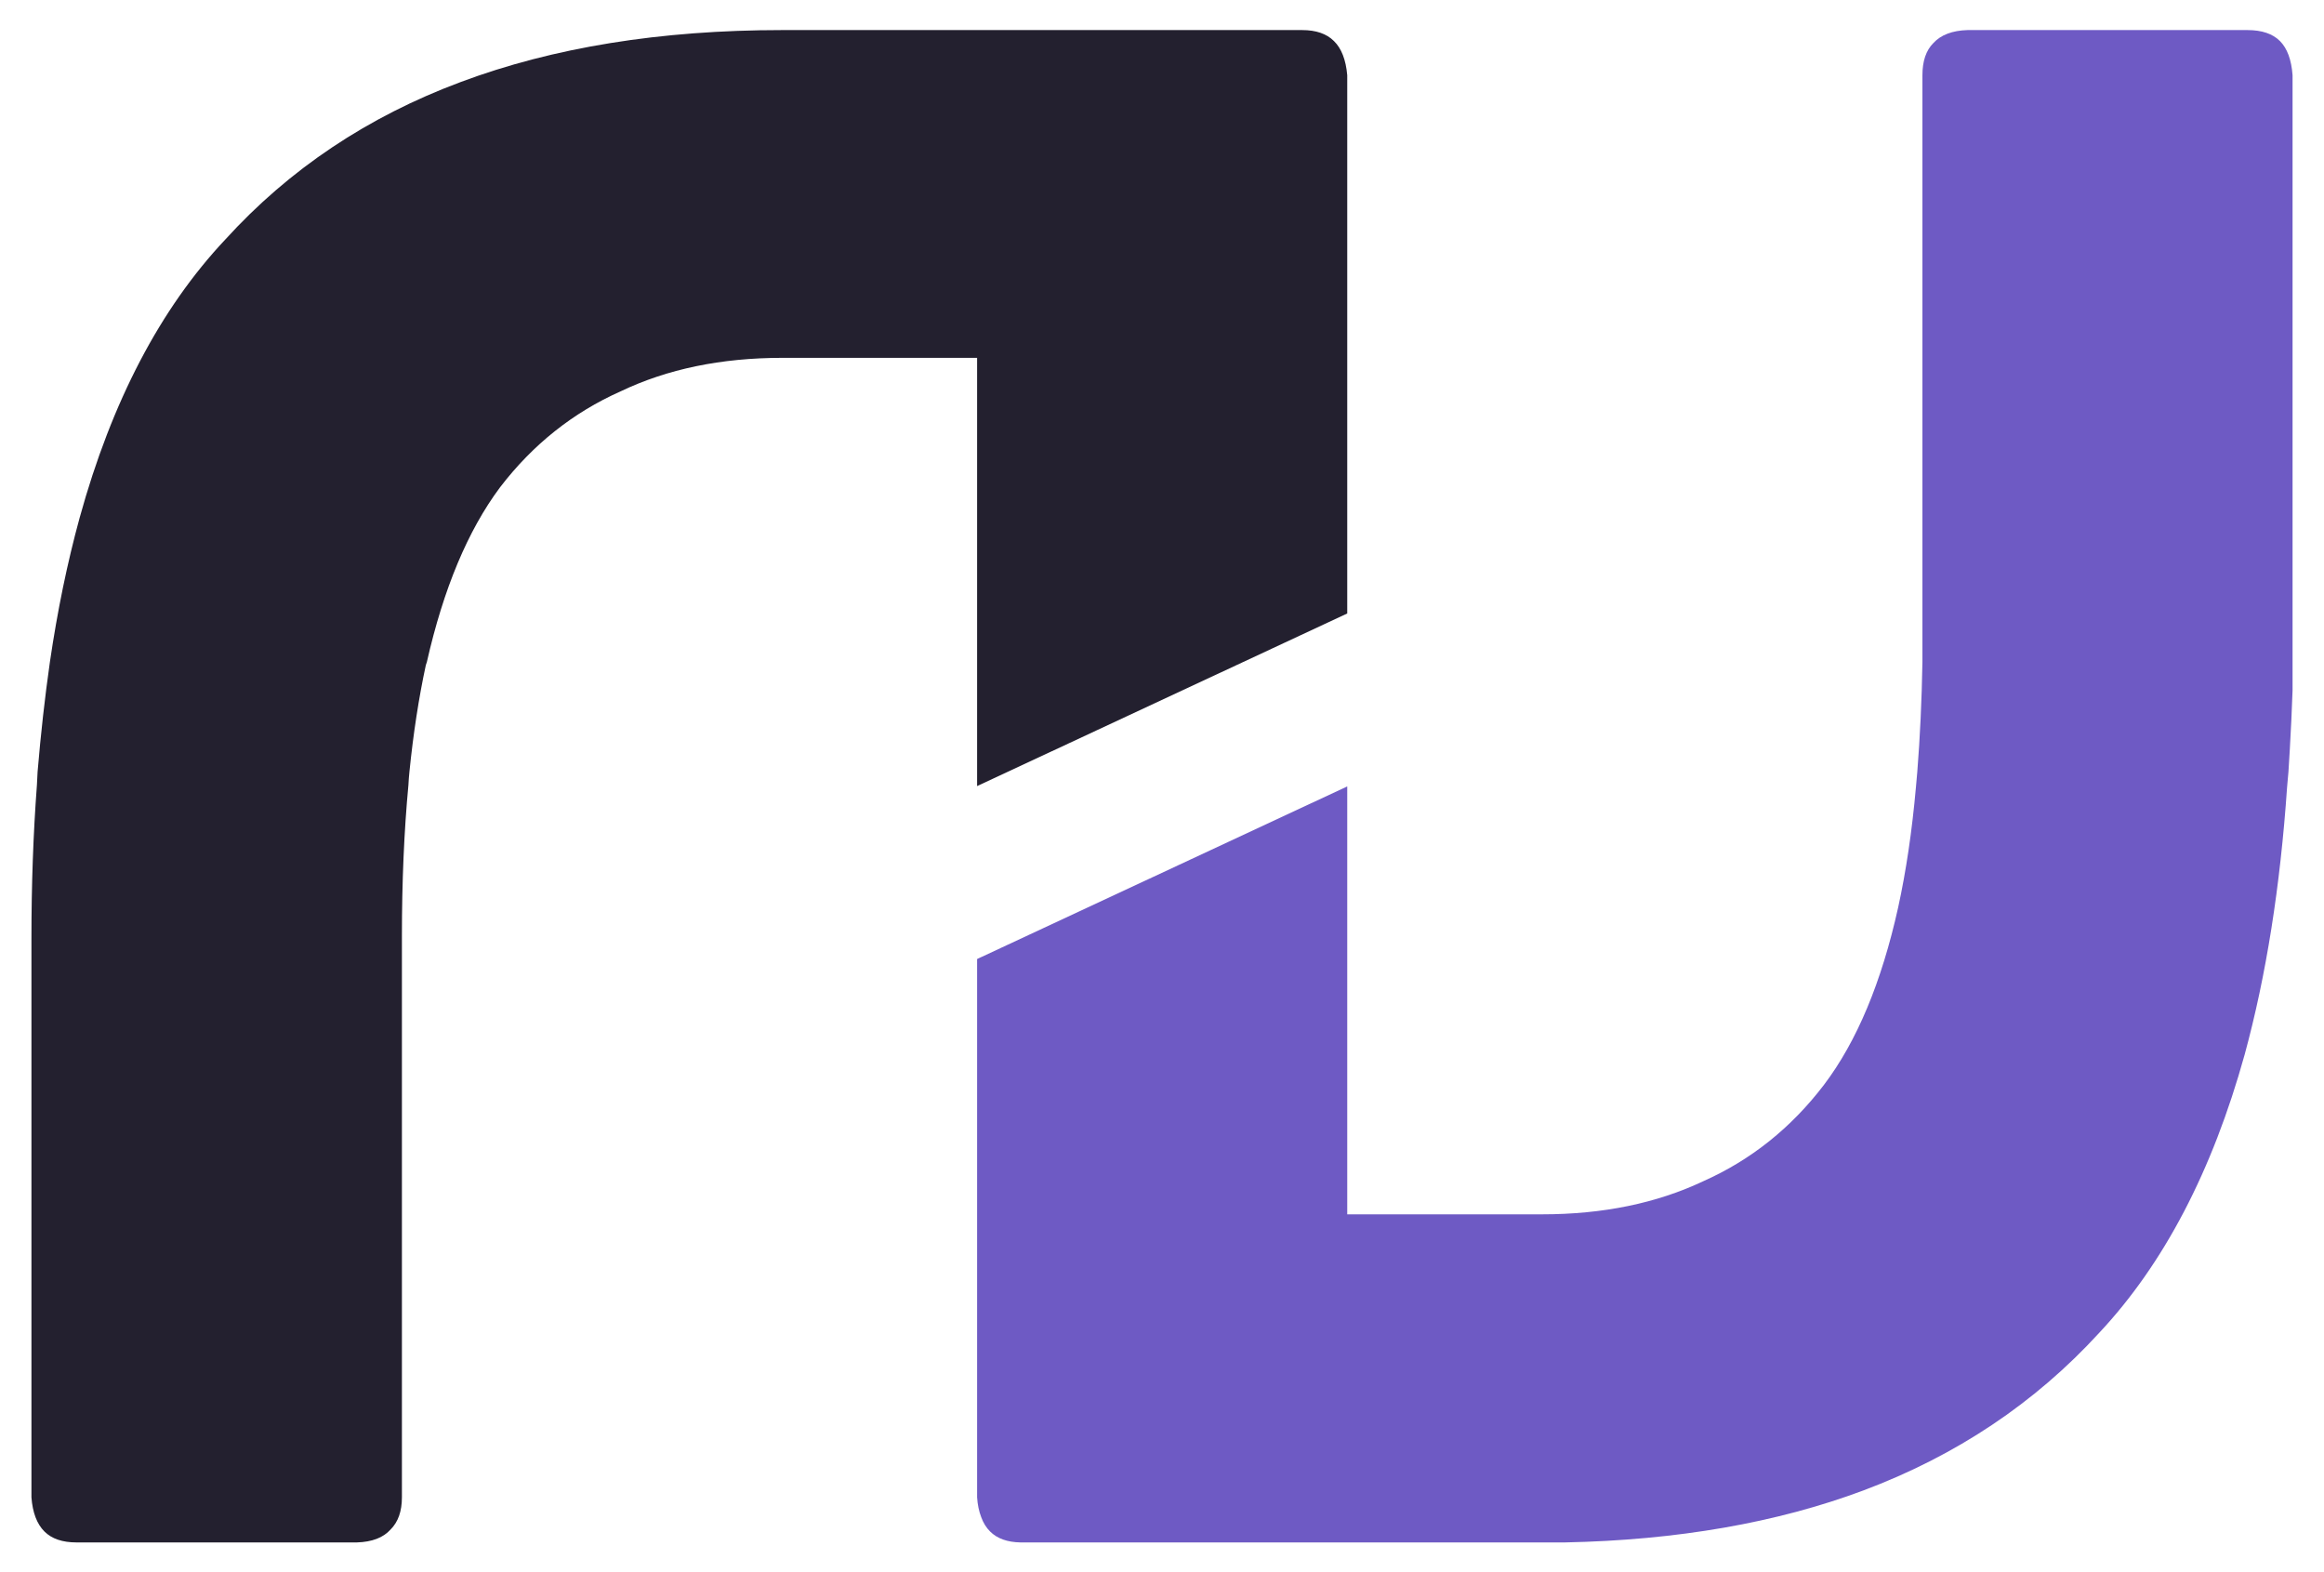 
<svg xmlns="http://www.w3.org/2000/svg" version="1.1" xmlns:xlink="http://www.w3.org/1999/xlink" preserveAspectRatio="none" x="0px" y="0px" width="340px" height="230px" viewBox="0 0 340 230">
<defs>
<g id="Layer0_0_FILL">
<path fill="#23202F" stroke="none" d="
M 195.15 6
Q 193.55 4.4 190.5 4.4
L 114.45 4.4
Q 87.7 4.4 67.4 12 47 19.6 32.95 35.05 18.7 50.2 11.65 75.75 8.95 85.6 7.3 96.85 6.2 104.55 5.5 112.9 5.45 113.85 5.4 114.85 4.6 125.5 4.6 137.25
L 4.6 219.05
Q 4.85 222.4 6.5 224.05 8.1 225.65 11.2 225.65
L 52.2 225.65
Q 55.55 225.55 57.15 223.75 58.8 222.1 58.8 219.05
L 58.8 136.95
Q 58.8 125 59.75 114.85 59.8 113.85 59.9 112.9 60.75 104.5 62.3 97.3 62.4 97.05 62.45 96.85 66.1 80.75 73.15 71.3 80.35 61.9 90.8 57.25 101.05 52.35 114.45 52.35
L 142.95 52.35 142.95 115 197.1 89.75 197.1 11
Q 196.8 7.6 195.15 6 Z"/>

<path fill="#6E5AC4" stroke="none" d="
M 335.4 11
Q 335.15 7.6 333.55 6 331.95 4.4 328.8 4.4
L 287.85 4.4
Q 284.5 4.5 282.85 6.3 281.25 7.9 281.25 11
L 281.25 93.1
Q 281.25 95 281.25 96.85 281.1 105.35 280.5 112.9 280.4 114.05 280.3 115.15 279.45 124.75 277.7 132.75 274.05 149.2 266.85 158.7 259.65 168.15 249.2 172.8 238.95 177.65 225.6 177.65
L 197.1 177.65 197.1 115.05 142.95 140.3 142.95 219.05
Q 143.05 220.65 143.55 221.95 144 223.2 144.85 224.05 146.4 225.6 149.3 225.65
L 228.95 225.65
Q 253.6 225.15 272.6 218.05 293 210.4 307.1 195 321.3 179.85 328.4 154.25 333.1 137 334.6 115.15 334.7 114.05 334.8 112.9 334.9 111.25 335 109.6 335.25 105.35 335.4 101
L 335.4 96.85
Q 335.4 94.85 335.4 92.8
L 335.4 11 Z"/>
</g>
</defs>

<g transform="matrix( 1, 0, 0, 1, 0,0) ">
<use xlink:href="#Layer0_0_FILL"/>
</g>
</svg>
